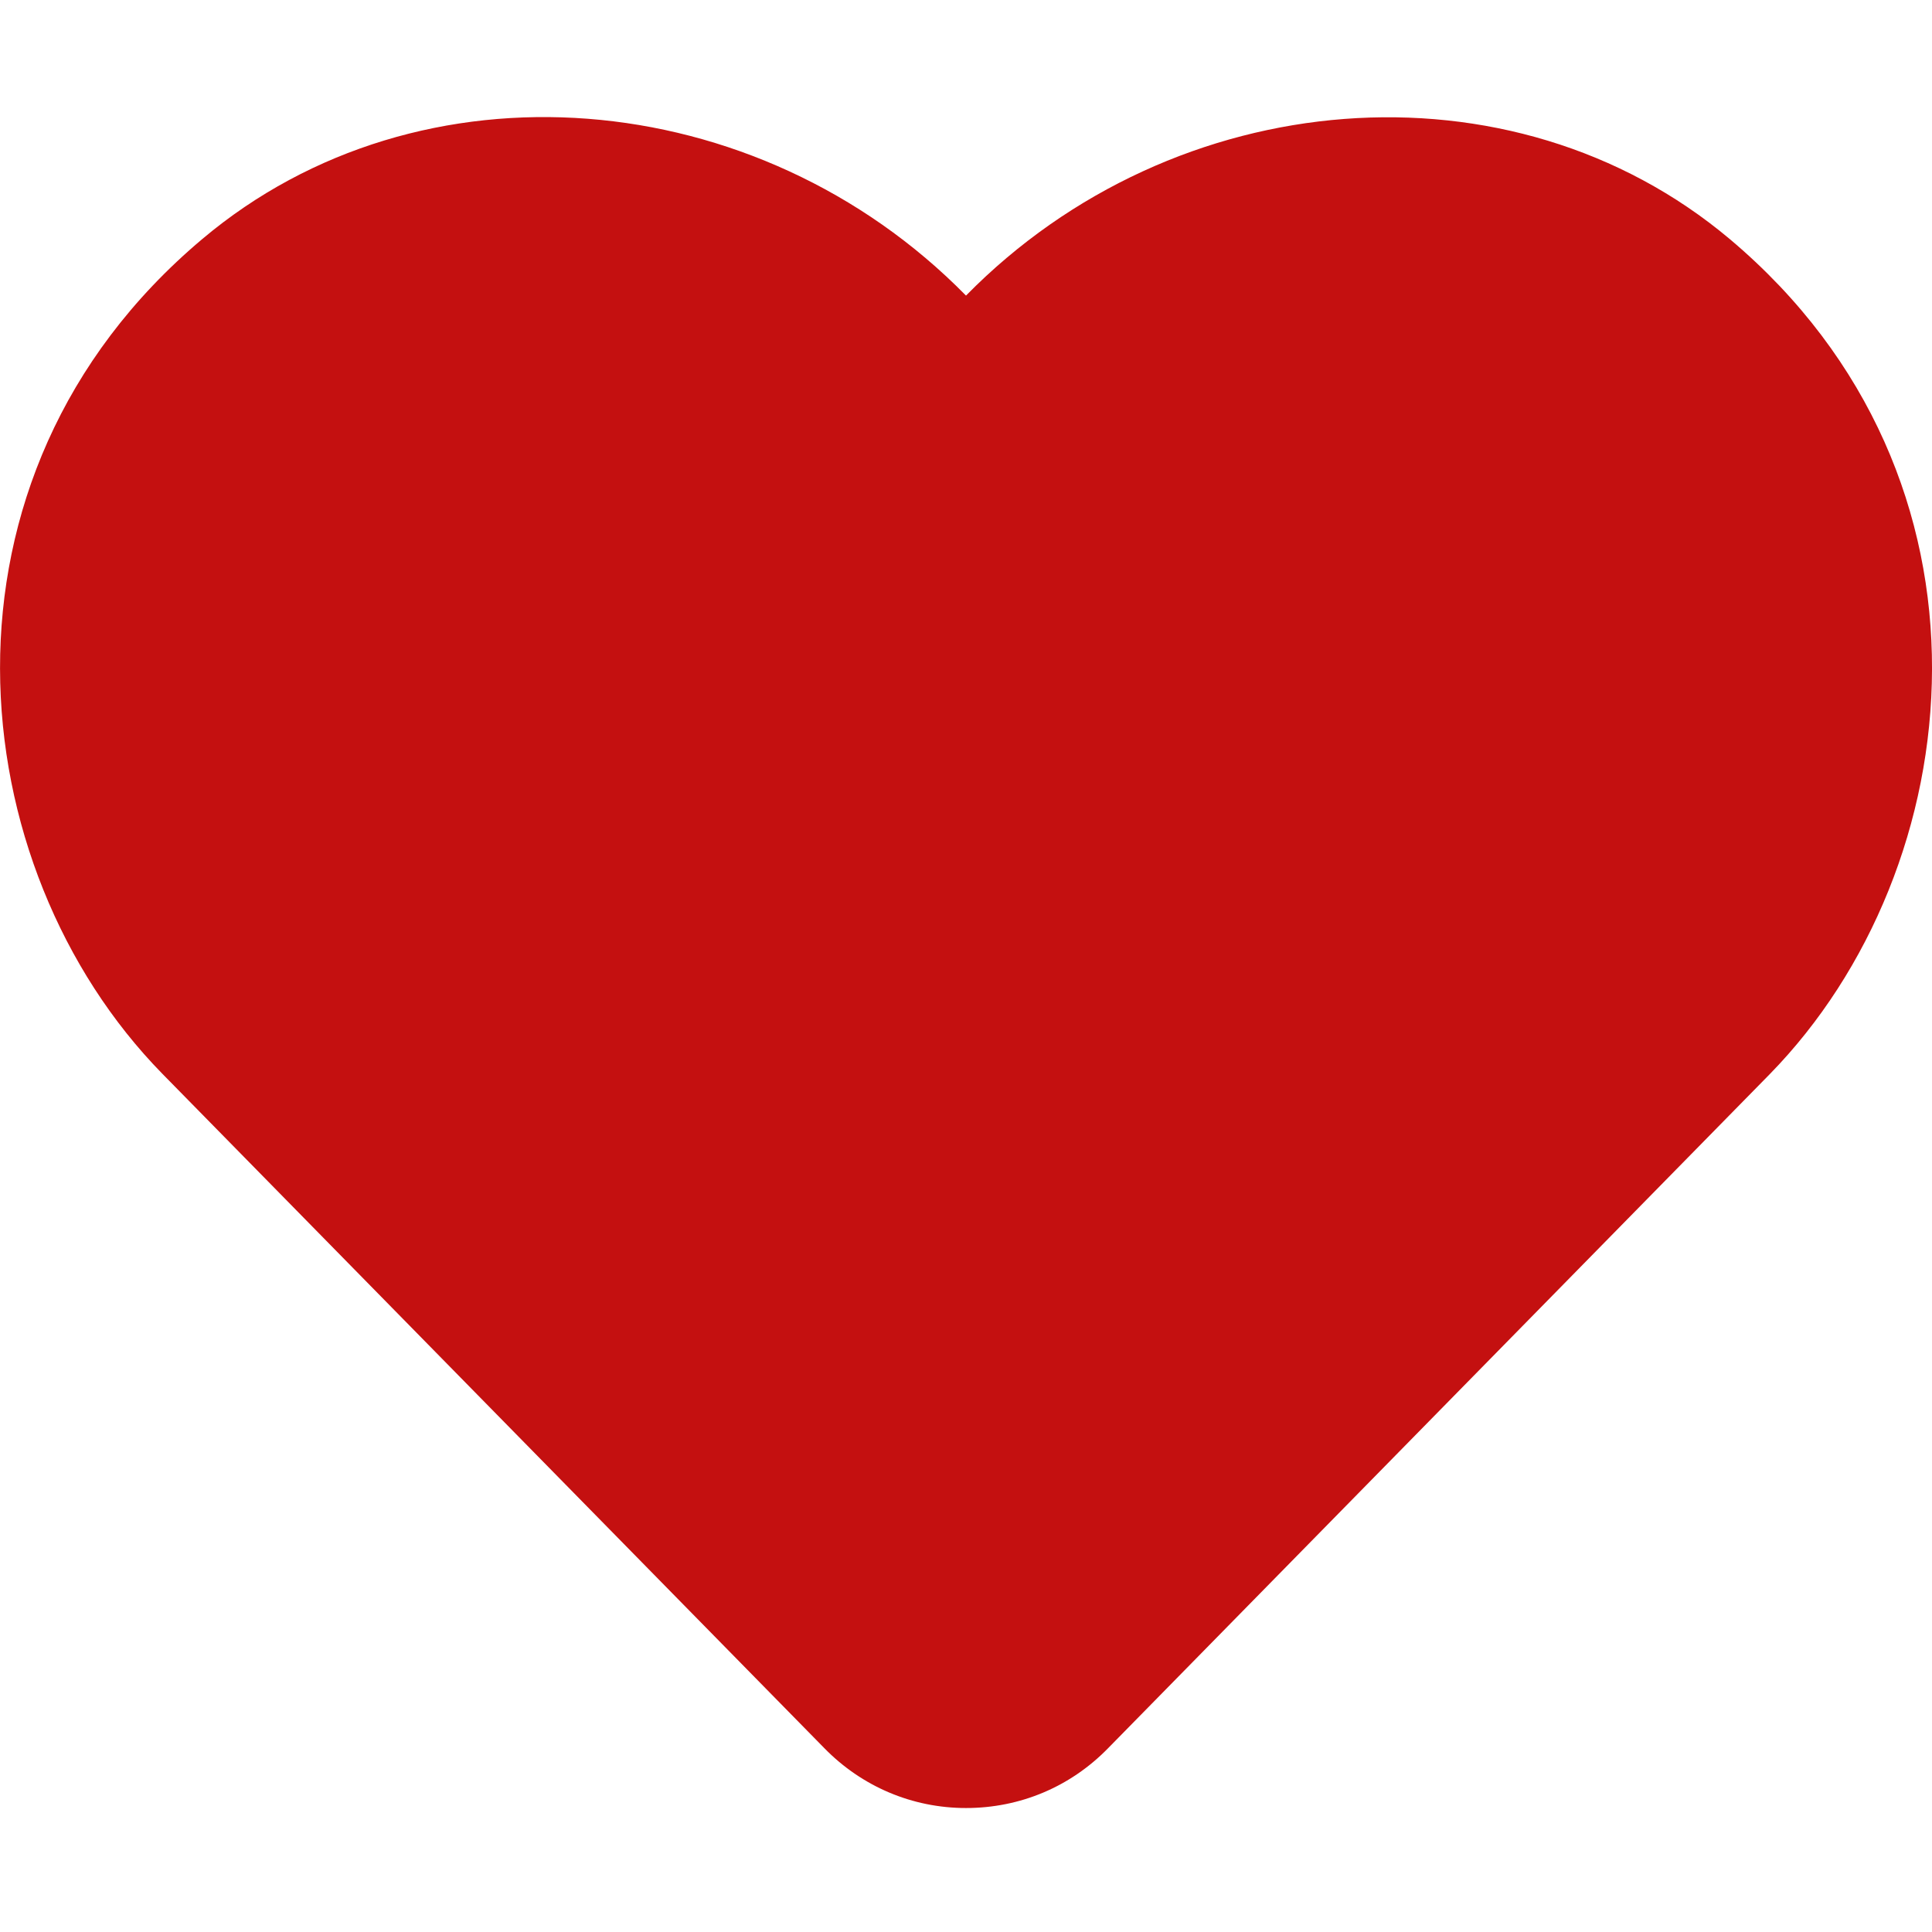 <svg width="12" height="12" viewBox="0 0 12 12" fill="none" xmlns="http://www.w3.org/2000/svg">
<path d="M10.744 1.485C9.389 0.346 7.296 0.517 6 1.836C4.704 0.517 2.611 0.343 1.256 1.485C-0.506 2.968 -0.248 5.387 1.008 6.669L5.119 10.857C5.353 11.097 5.667 11.23 6 11.23C6.335 11.23 6.647 11.099 6.881 10.86L10.992 6.672C12.246 5.39 12.509 2.971 10.744 1.485Z" fill="#C41010"/>
</svg>
